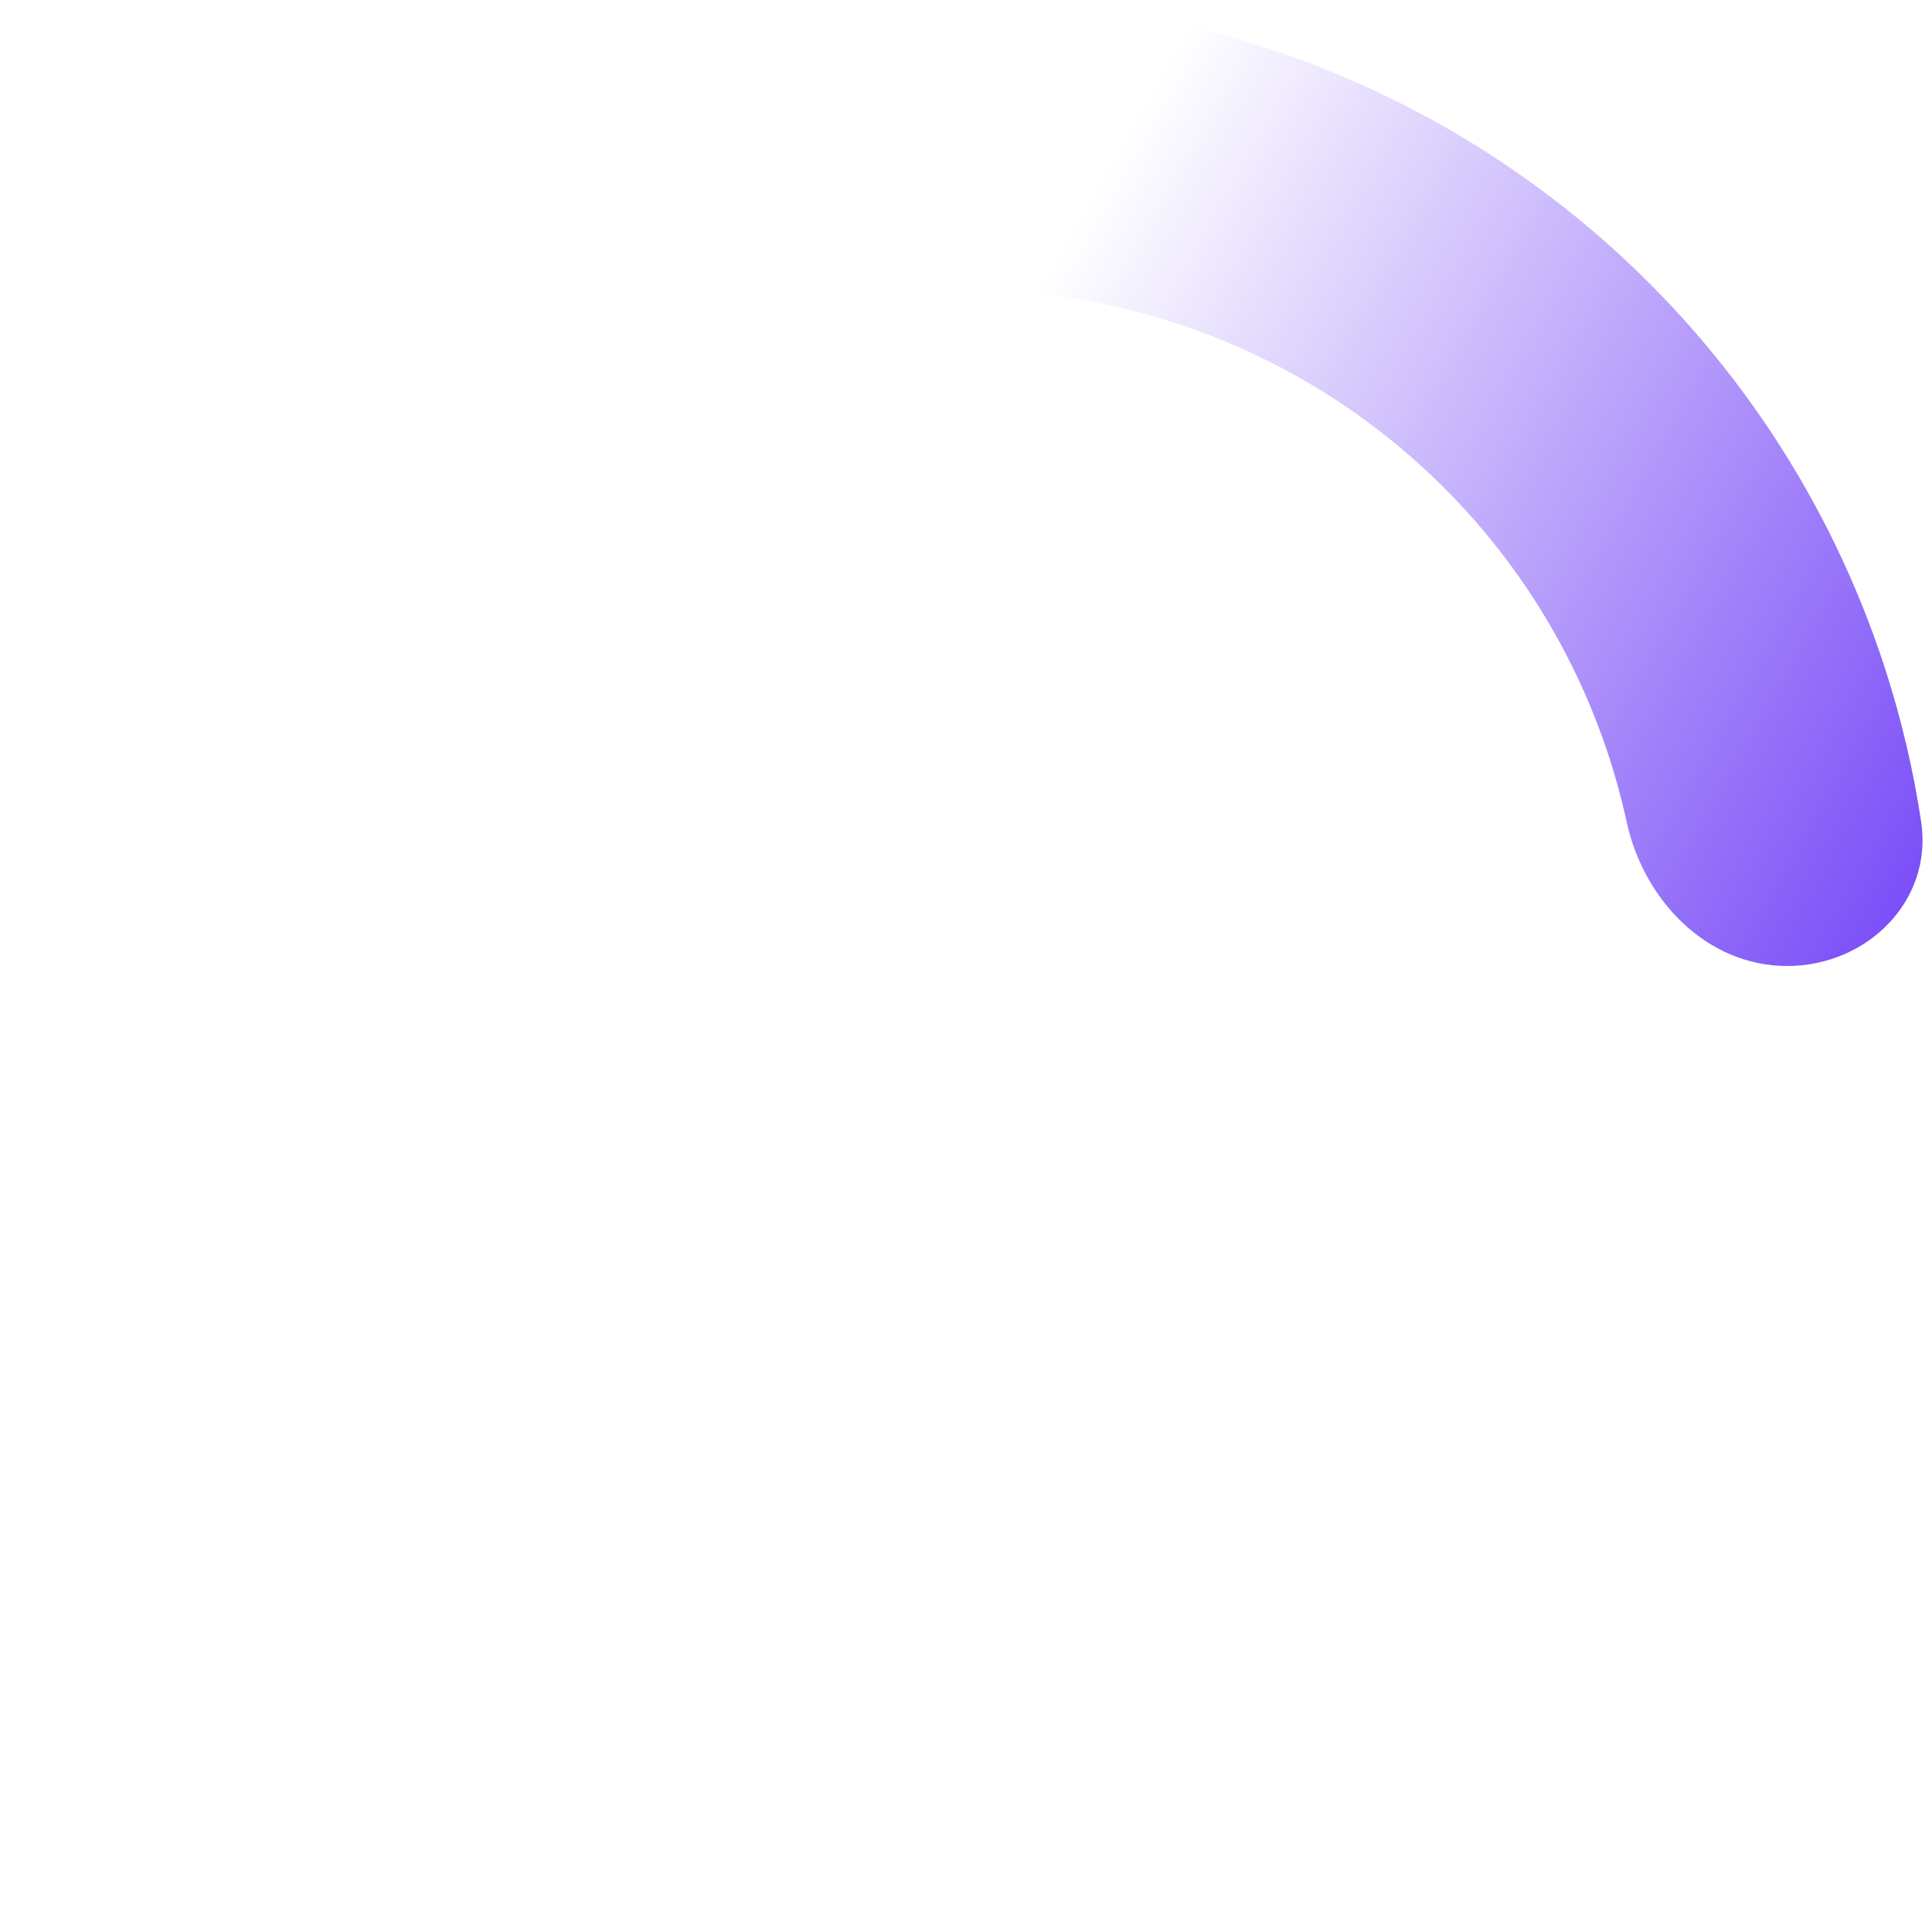 <svg width="324" height="324" viewBox="0 0 324 324" fill="none" xmlns="http://www.w3.org/2000/svg">
<path d="M299.7 162C313.12 162 324.186 151.061 322.181 137.791C319.588 120.633 314.246 103.949 306.314 88.397C294.689 65.604 277.83 45.888 257.119 30.865C236.407 15.841 212.431 5.938 187.154 1.965C169.908 -0.746 152.391 -0.643 135.275 2.22C122.039 4.433 115.076 18.349 119.243 31.106C123.41 43.864 137.165 50.542 150.517 49.183C160.174 48.2 169.952 48.458 179.608 49.975C197.302 52.757 214.085 59.689 228.583 70.205C243.081 80.722 254.882 94.523 263.02 110.478C267.461 119.186 270.742 128.4 272.806 137.885C275.66 150.999 286.279 162 299.7 162Z" fill="url(#paint0_linear_1_1823)"/>
<defs>
<linearGradient id="paint0_linear_1_1823" x1="324" y1="162" x2="162" y2="70" gradientUnits="userSpaceOnUse">
<stop stop-color="#7546F7"/>
<stop offset="1" stop-color="#7546F7" stop-opacity="0"/>
</linearGradient>
</defs>
</svg>

